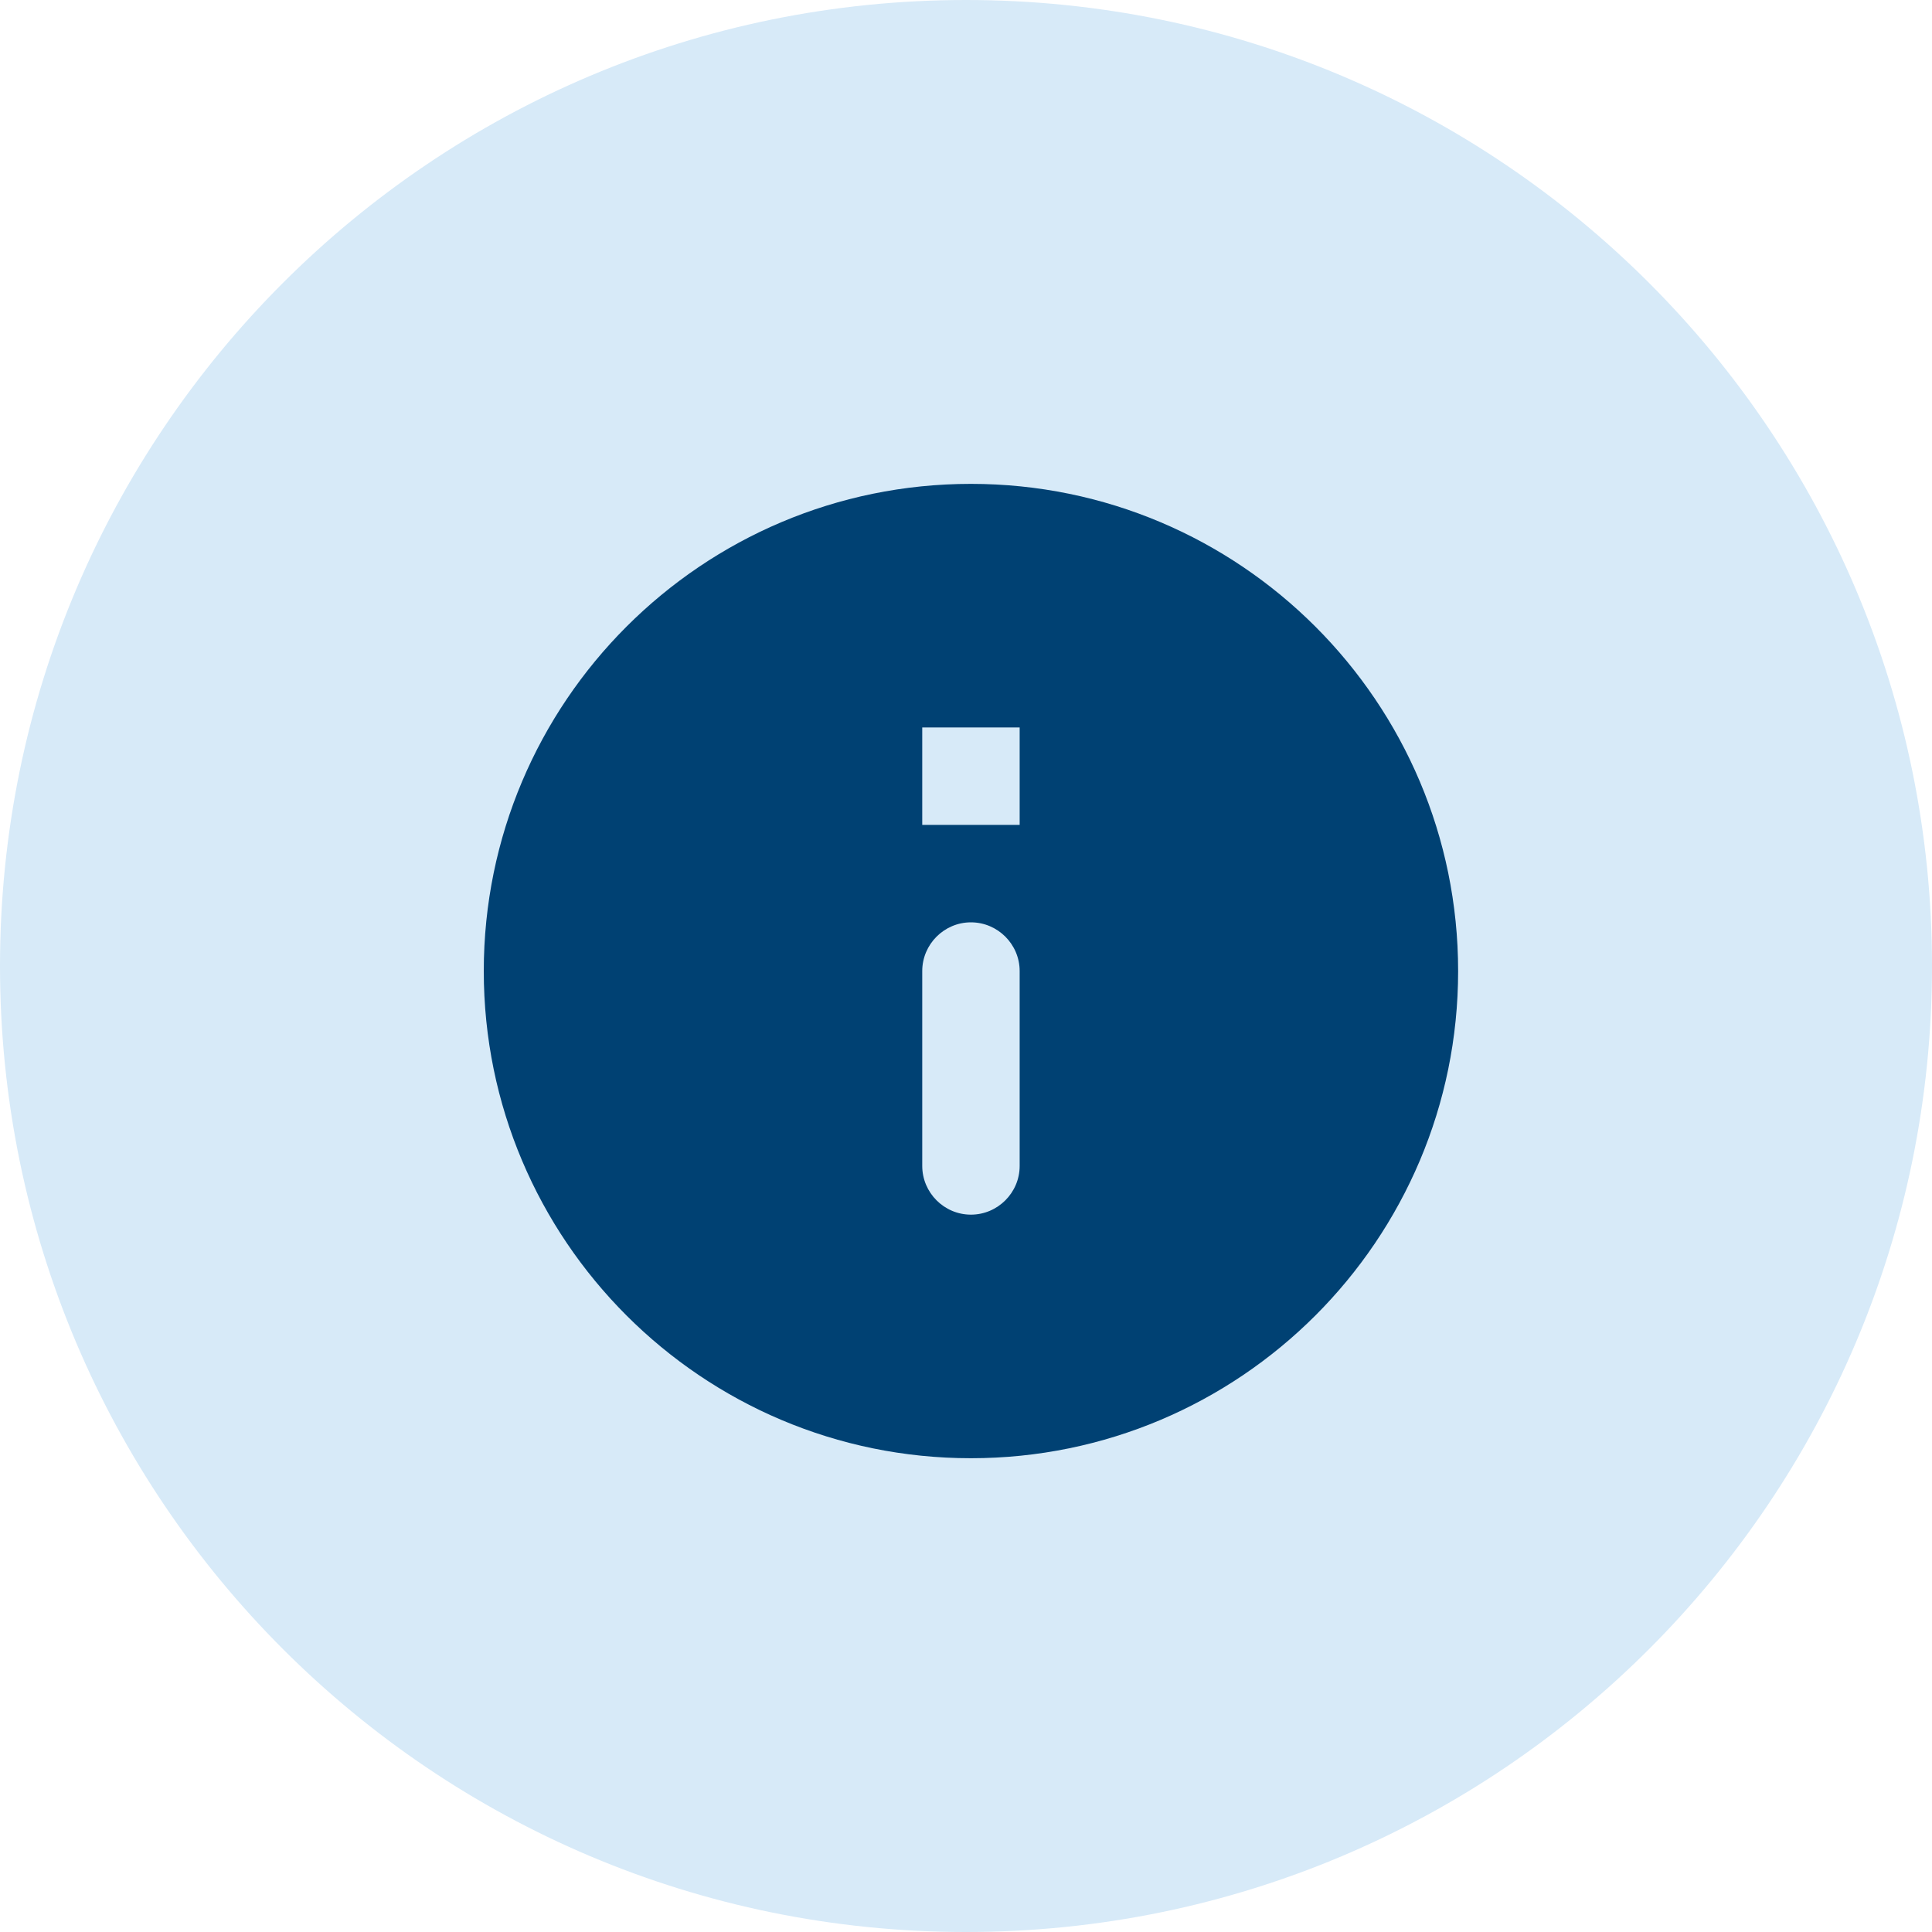 <svg width="40" height="40" viewBox="0 0 40 40" fill="none" xmlns="http://www.w3.org/2000/svg">
<path fill-rule="evenodd" clip-rule="evenodd" d="M20 40C31.046 40 40 31.046 40 20C40 8.954 31.046 0 20 0C8.954 0 0 8.954 0 20C0 31.046 8.954 40 20 40Z" fill="#D7EAF8"/>
<g clip-path="url(#clip0_2125_23341)">
<path d="M20.102 10.018C14.534 10.018 10.016 14.537 10.016 20.105C10.016 25.672 14.534 30.191 20.102 30.191C25.671 30.191 30.189 25.672 30.189 20.105C30.189 14.537 25.671 10.018 20.102 10.018ZM20.102 25.148C19.548 25.148 19.094 24.694 19.094 24.139V20.105C19.094 19.55 19.548 19.096 20.102 19.096C20.657 19.096 21.111 19.55 21.111 20.105V24.139C21.111 24.694 20.657 25.148 20.102 25.148ZM21.111 17.078H19.094V15.061H21.111V17.078Z" fill="#004173"/>
</g>
<defs>
<clipPath id="clip0_2125_23341">
<rect width="24.209" height="24.209" fill="white" transform="translate(8 8)"/>
</clipPath>
</defs>
</svg>
